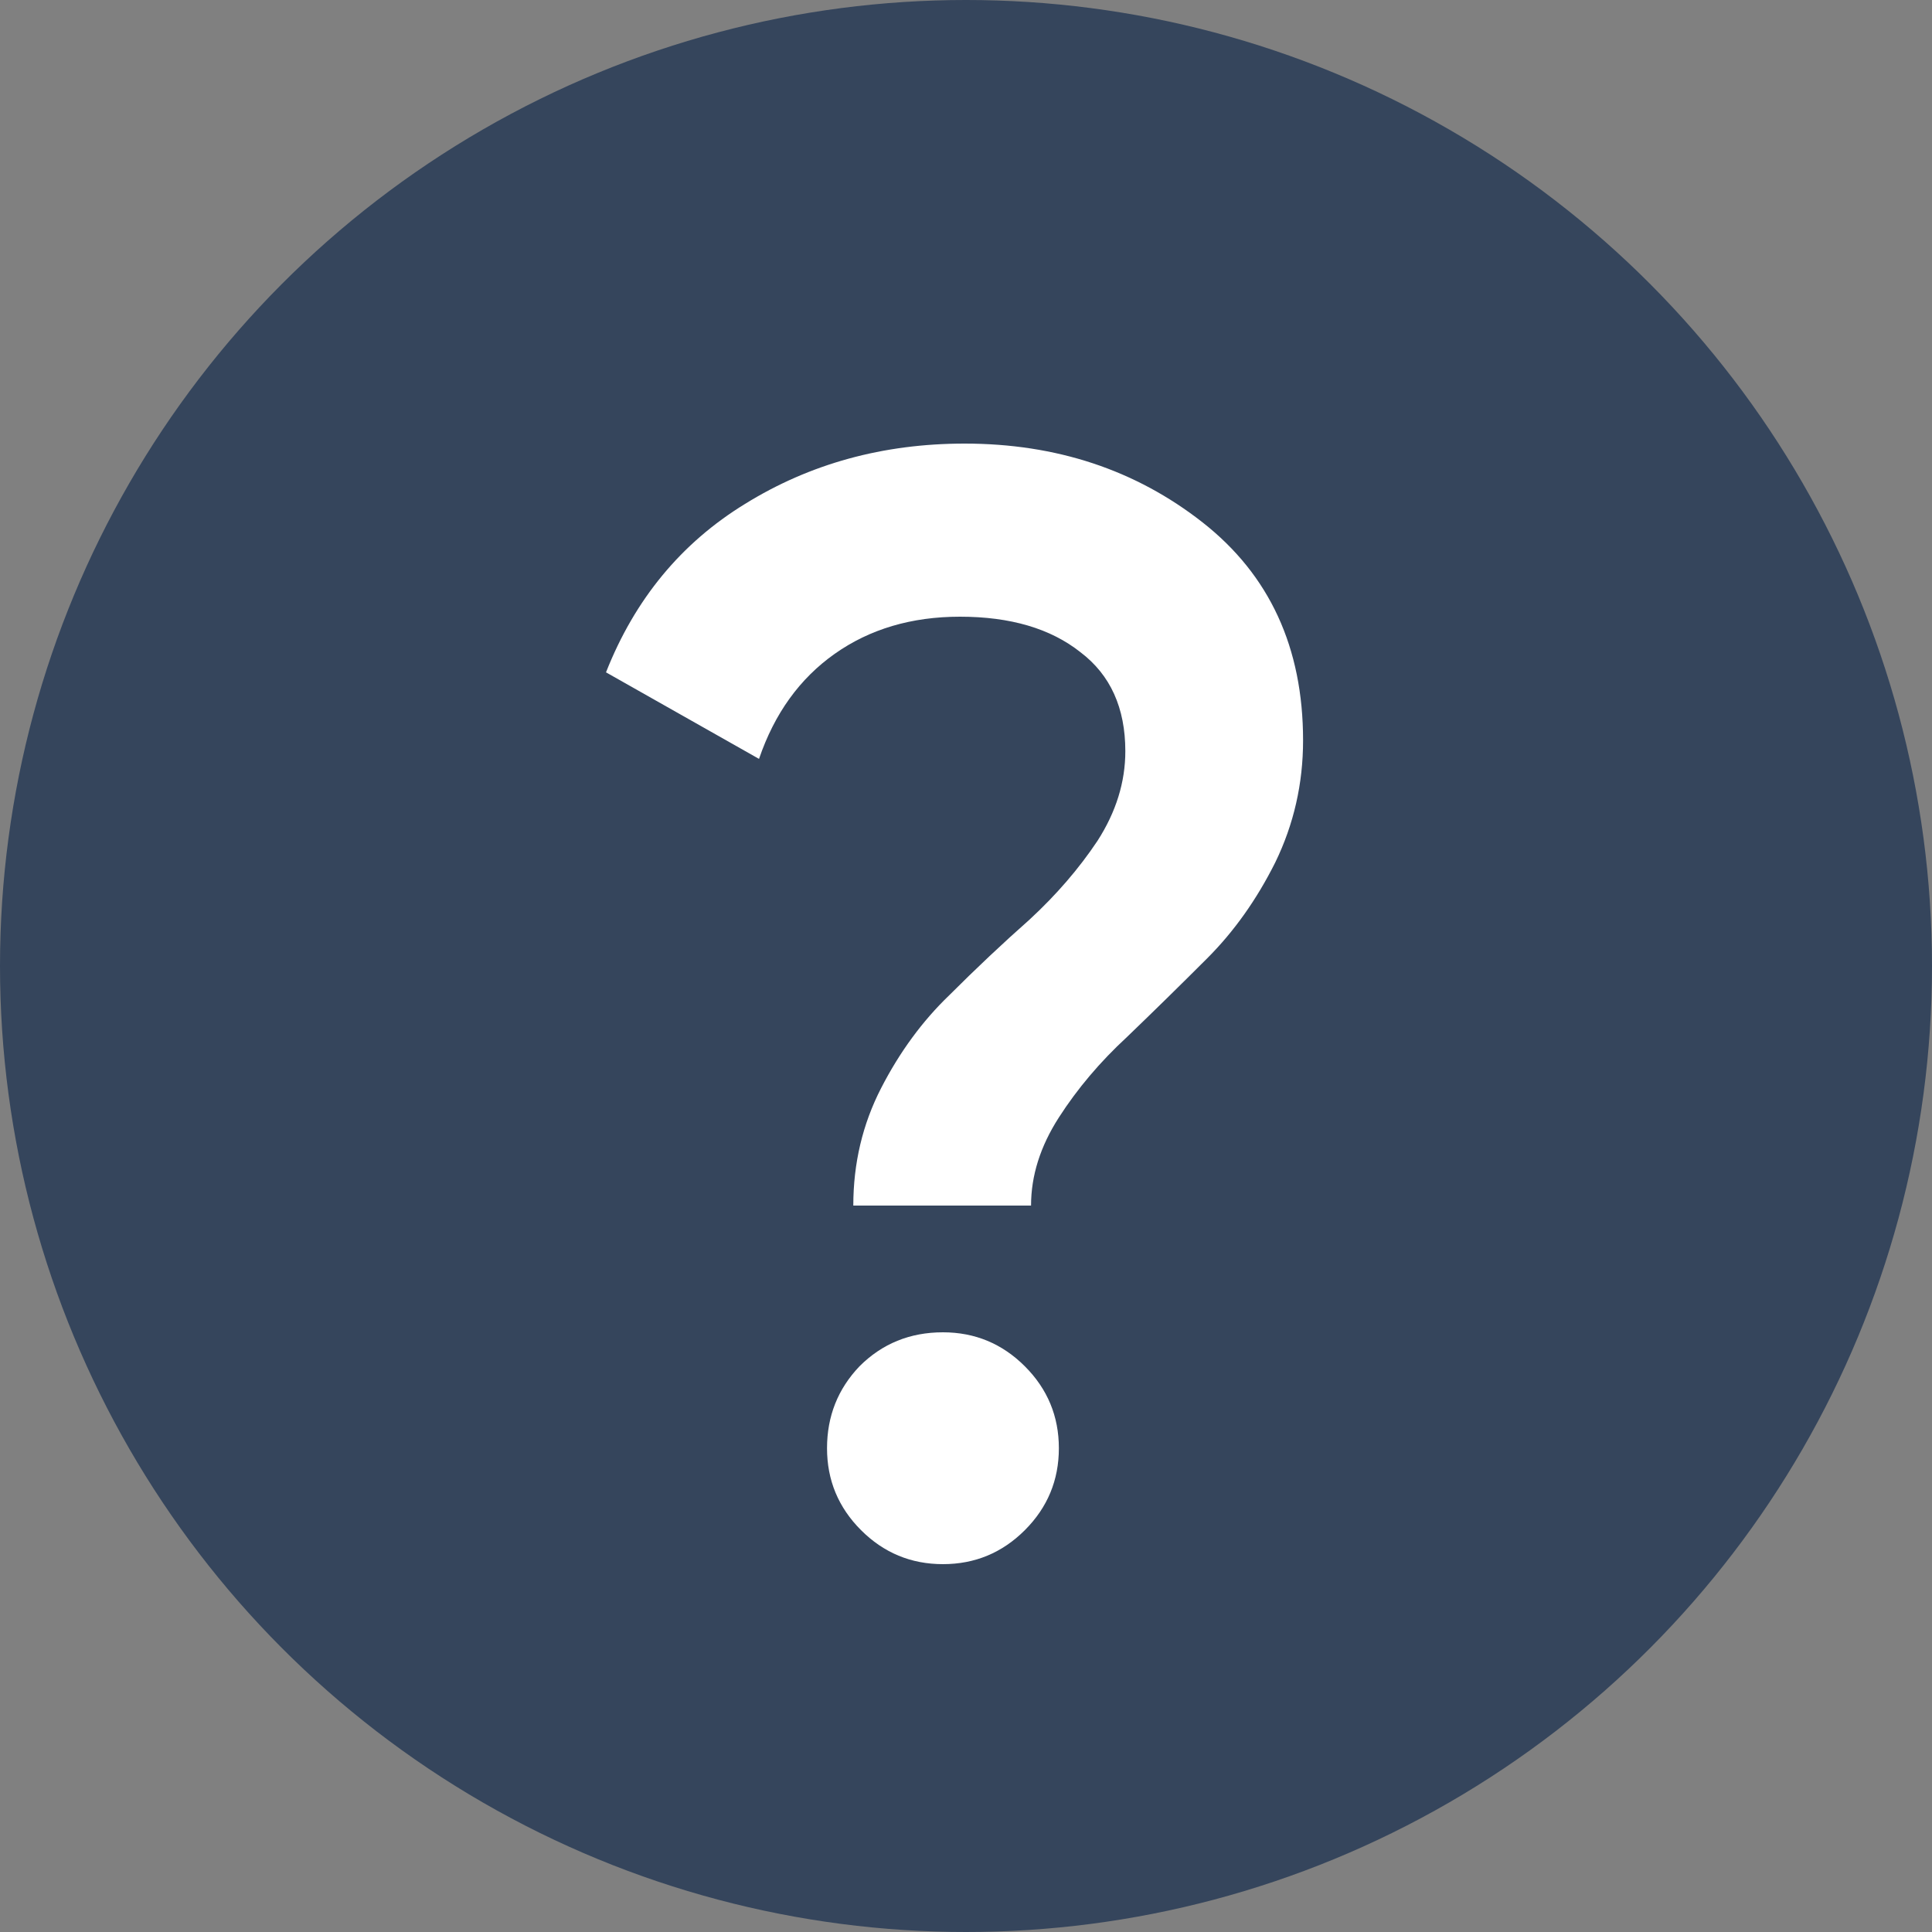 <svg width="15" height="15" viewBox="0 0 15 15" fill="none" xmlns="http://www.w3.org/2000/svg">
<rect x="0" y="0" width="15" height="15" fill="#808080" stroke="none"/>
<circle cx="7.5" cy="7.5" r="7.5" fill="#35455C"/>
<path d="M6.625 9.36C6.625 9.032 6.697 8.728 6.841 8.448C6.985 8.168 7.161 7.928 7.369 7.728C7.577 7.52 7.785 7.324 7.993 7.14C8.201 6.948 8.377 6.744 8.521 6.528C8.665 6.304 8.737 6.072 8.737 5.832C8.737 5.496 8.621 5.24 8.389 5.064C8.157 4.88 7.845 4.788 7.453 4.788C7.077 4.788 6.753 4.884 6.481 5.076C6.209 5.268 6.013 5.54 5.893 5.892L4.705 5.22C4.929 4.652 5.289 4.216 5.785 3.912C6.289 3.6 6.857 3.444 7.489 3.444C8.201 3.444 8.817 3.648 9.337 4.056C9.857 4.464 10.117 5.028 10.117 5.748C10.117 6.084 10.045 6.4 9.901 6.696C9.757 6.984 9.581 7.232 9.373 7.44C9.165 7.648 8.957 7.852 8.749 8.052C8.541 8.244 8.365 8.452 8.221 8.676C8.077 8.9 8.005 9.128 8.005 9.36H6.625ZM7.957 11.88C7.781 12.056 7.569 12.144 7.321 12.144C7.073 12.144 6.861 12.056 6.685 11.88C6.509 11.704 6.421 11.492 6.421 11.244C6.421 10.996 6.505 10.784 6.673 10.608C6.849 10.432 7.065 10.344 7.321 10.344C7.569 10.344 7.781 10.432 7.957 10.608C8.133 10.784 8.221 10.996 8.221 11.244C8.221 11.492 8.133 11.704 7.957 11.88Z" fill="white"/>
</svg>
